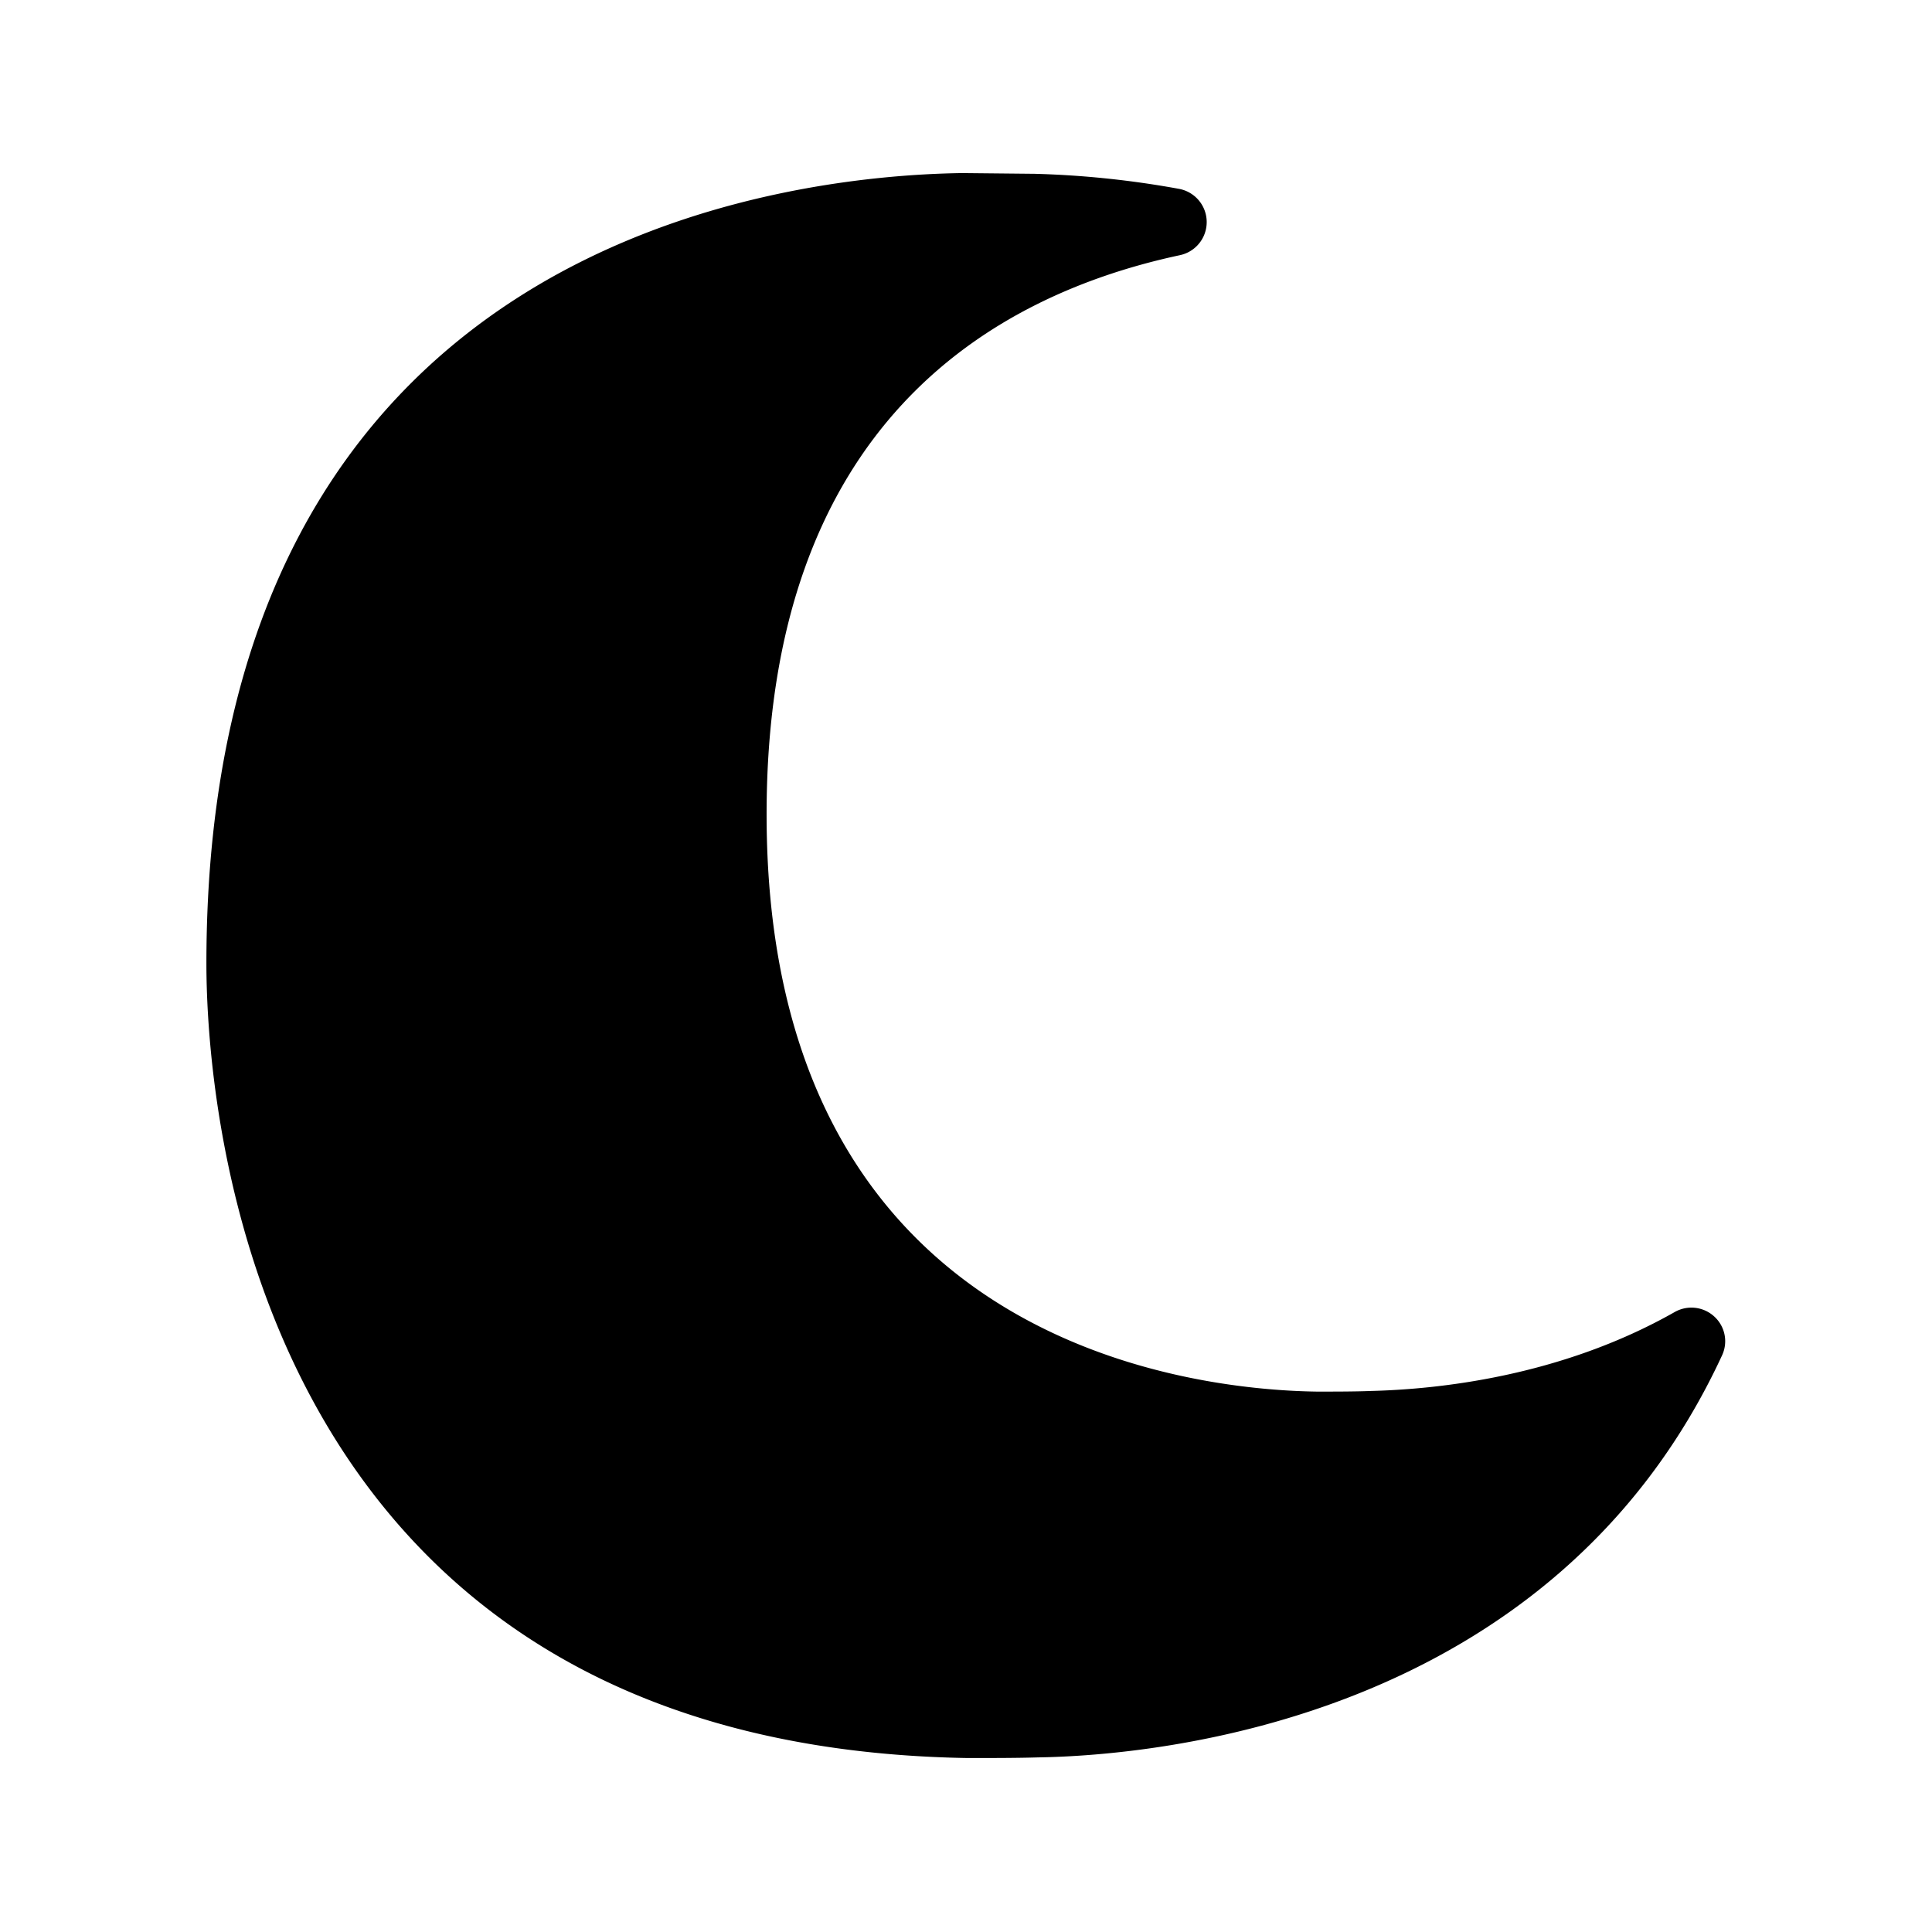 <svg xmlns="http://www.w3.org/2000/svg" width="24" height="24" fill="none"><path fill="#000" d="M21.296 16.355a.42.42 0 0 0-.493-.056c-1.432.812-2.972.96-3.77.98-.2.008-.449.008-.673.008-1.605-.022-6.837-.616-6.837-7.17 0-4.835 2.792-6.446 5.134-6.947a.42.42 0 0 0-.011-.824 11.7 11.7 0 0 0-1.796-.187l-.896-.009c-2.202.031-9.39.82-9.39 9.818 0 1.622.457 9.723 9.457 9.871.297 0 .616 0 .874-.008 1.462-.023 6.395-.457 8.496-4.992a.415.415 0 0 0-.095-.484"/></svg>